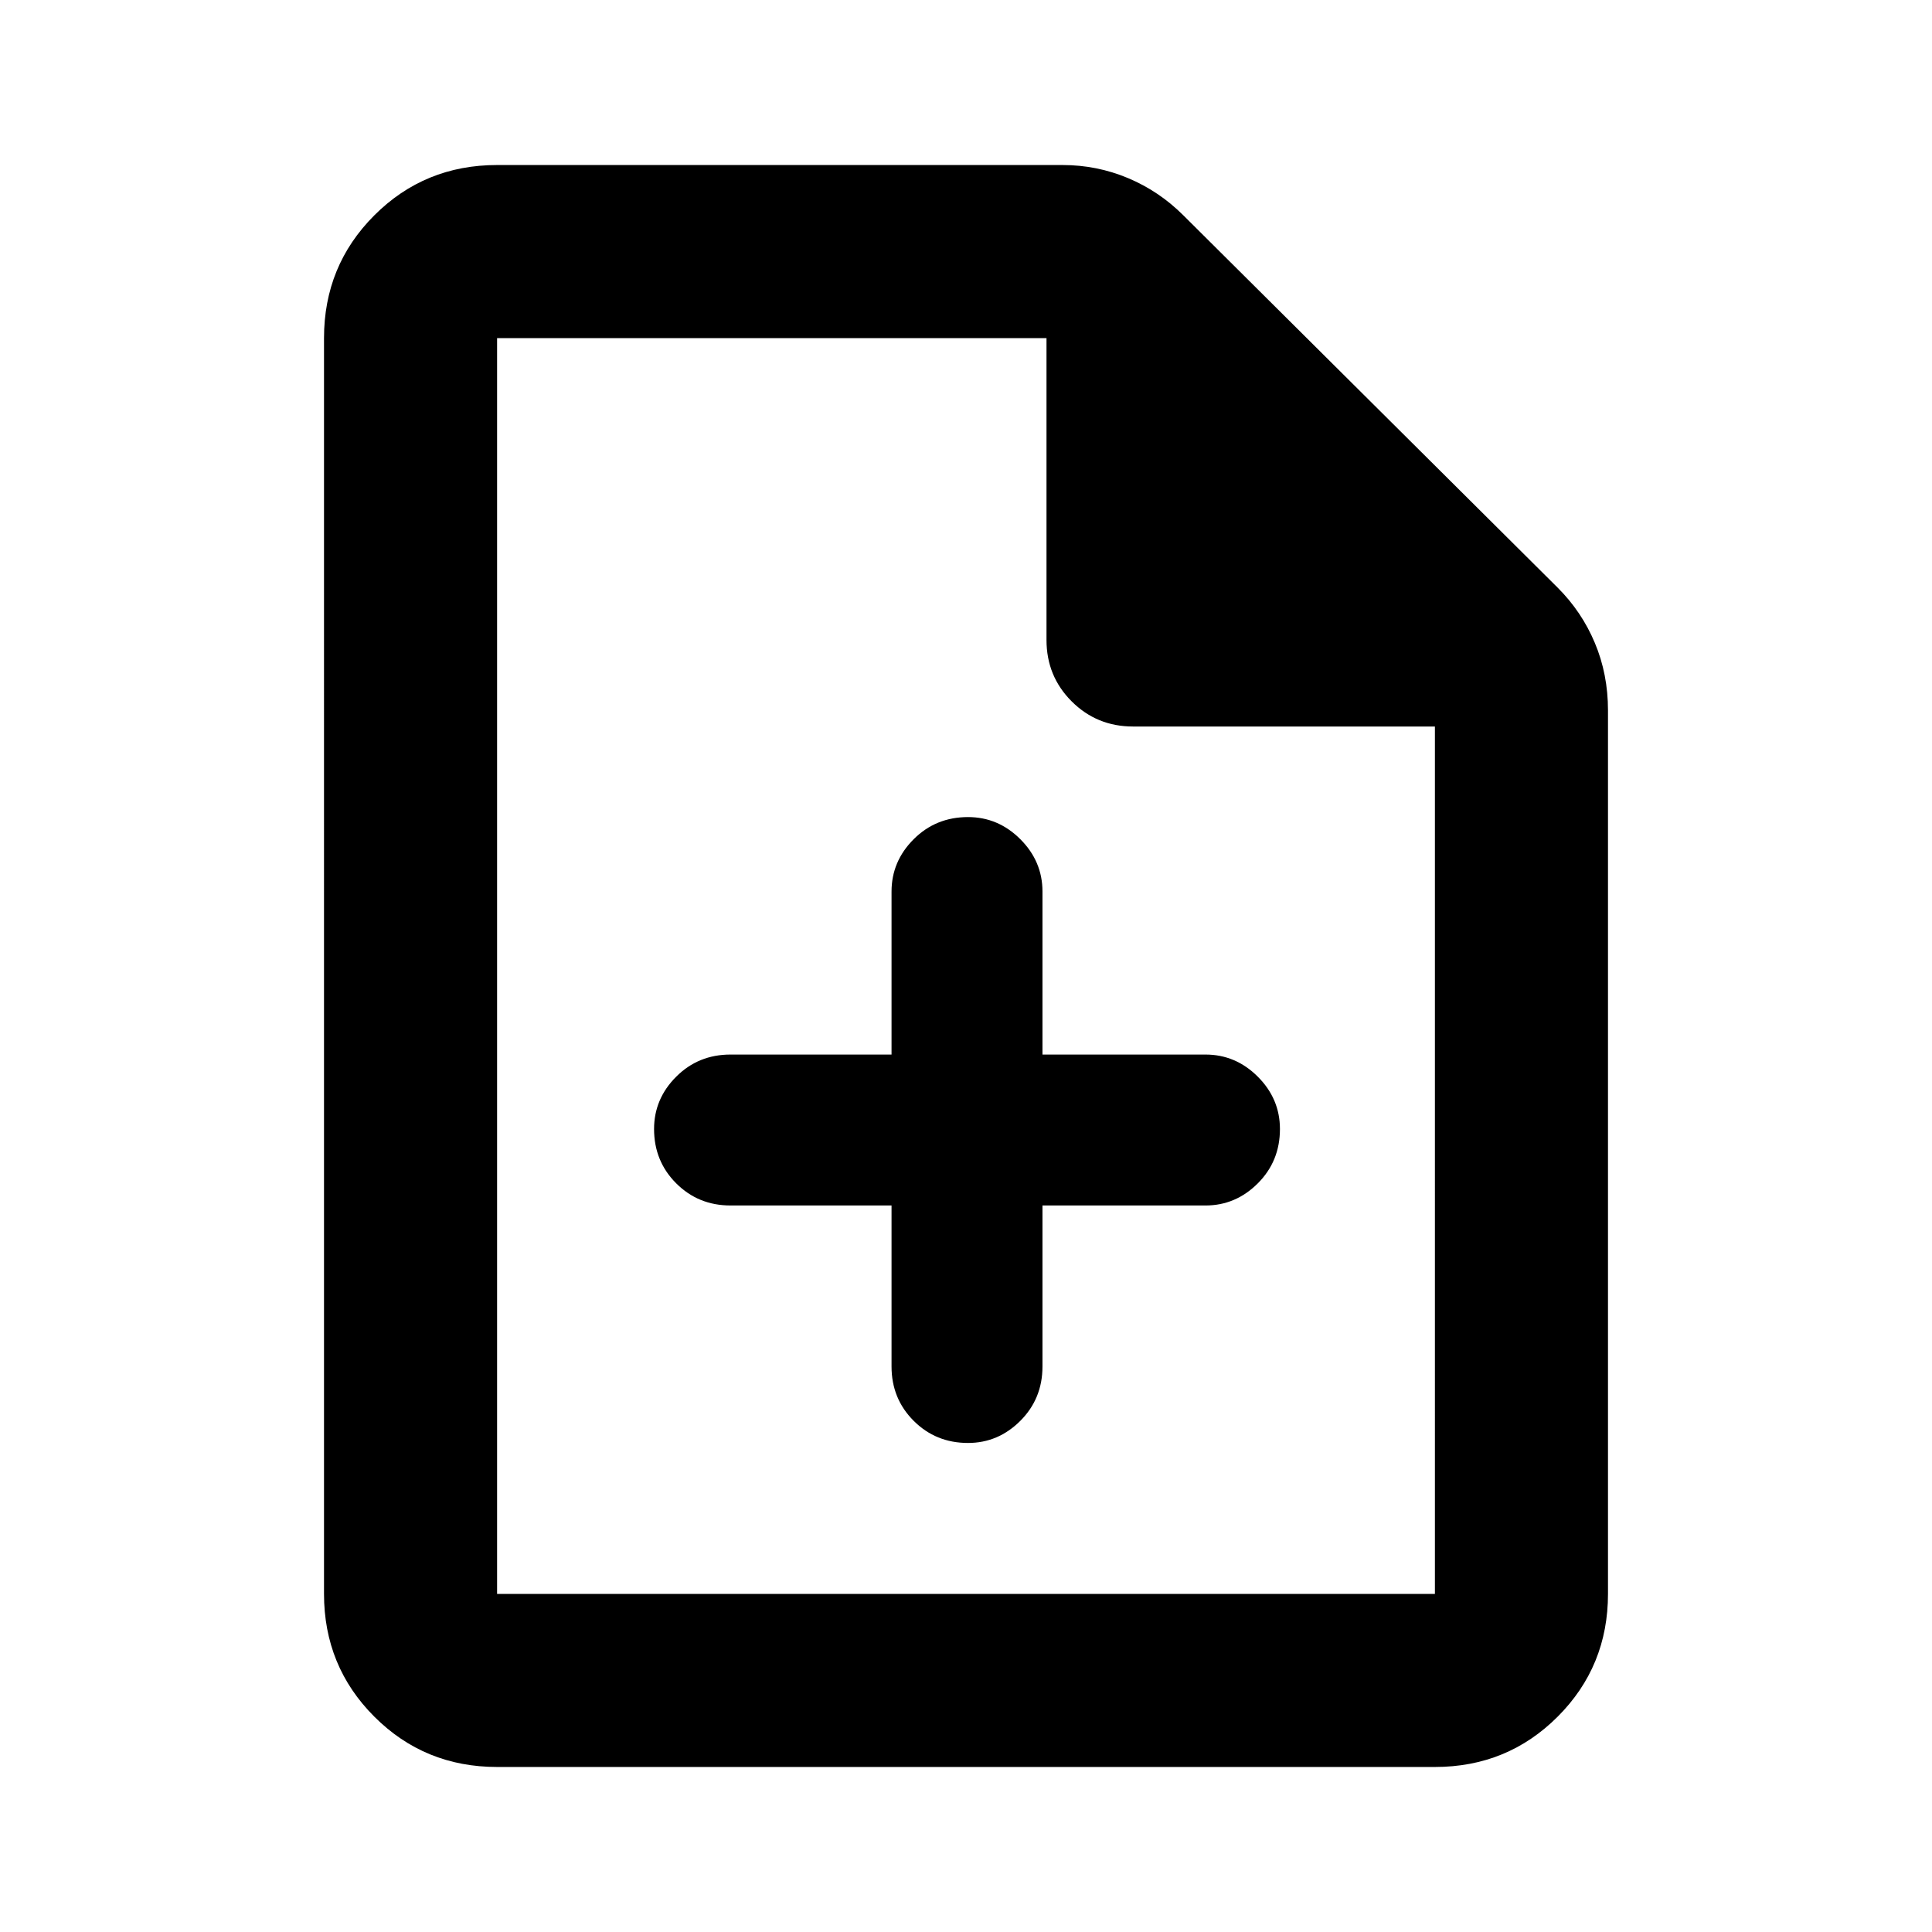 <svg xmlns="http://www.w3.org/2000/svg" height="24" width="24"><path d="M11.075 14.975v2q0 .4.275.675t.675.275q.375 0 .65-.275t.275-.675v-2h2.025q.375 0 .65-.275t.275-.675q0-.375-.275-.65t-.65-.275H12.95v-2.025q0-.375-.275-.65t-.65-.275q-.4 0-.675.275t-.275.65V13.1h-2q-.4 0-.675.275t-.275.65q0 .4.275.675t.675.275Zm-4.9 6.975q-.9 0-1.525-.625-.625-.625-.625-1.525V4.2q0-.9.625-1.525.625-.625 1.525-.625H13.2q.425 0 .812.162.388.163.688.463L19.35 7.3q.3.3.462.687.163.388.163.838V19.8q0 .9-.625 1.525-.625.625-1.525.625ZM13 7.95V4.2H6.175v15.6h11.65V9.025h-3.75q-.45 0-.763-.313Q13 8.4 13 7.95ZM6.175 4.2v4.825V4.2 19.8 4.2Z"/></svg>